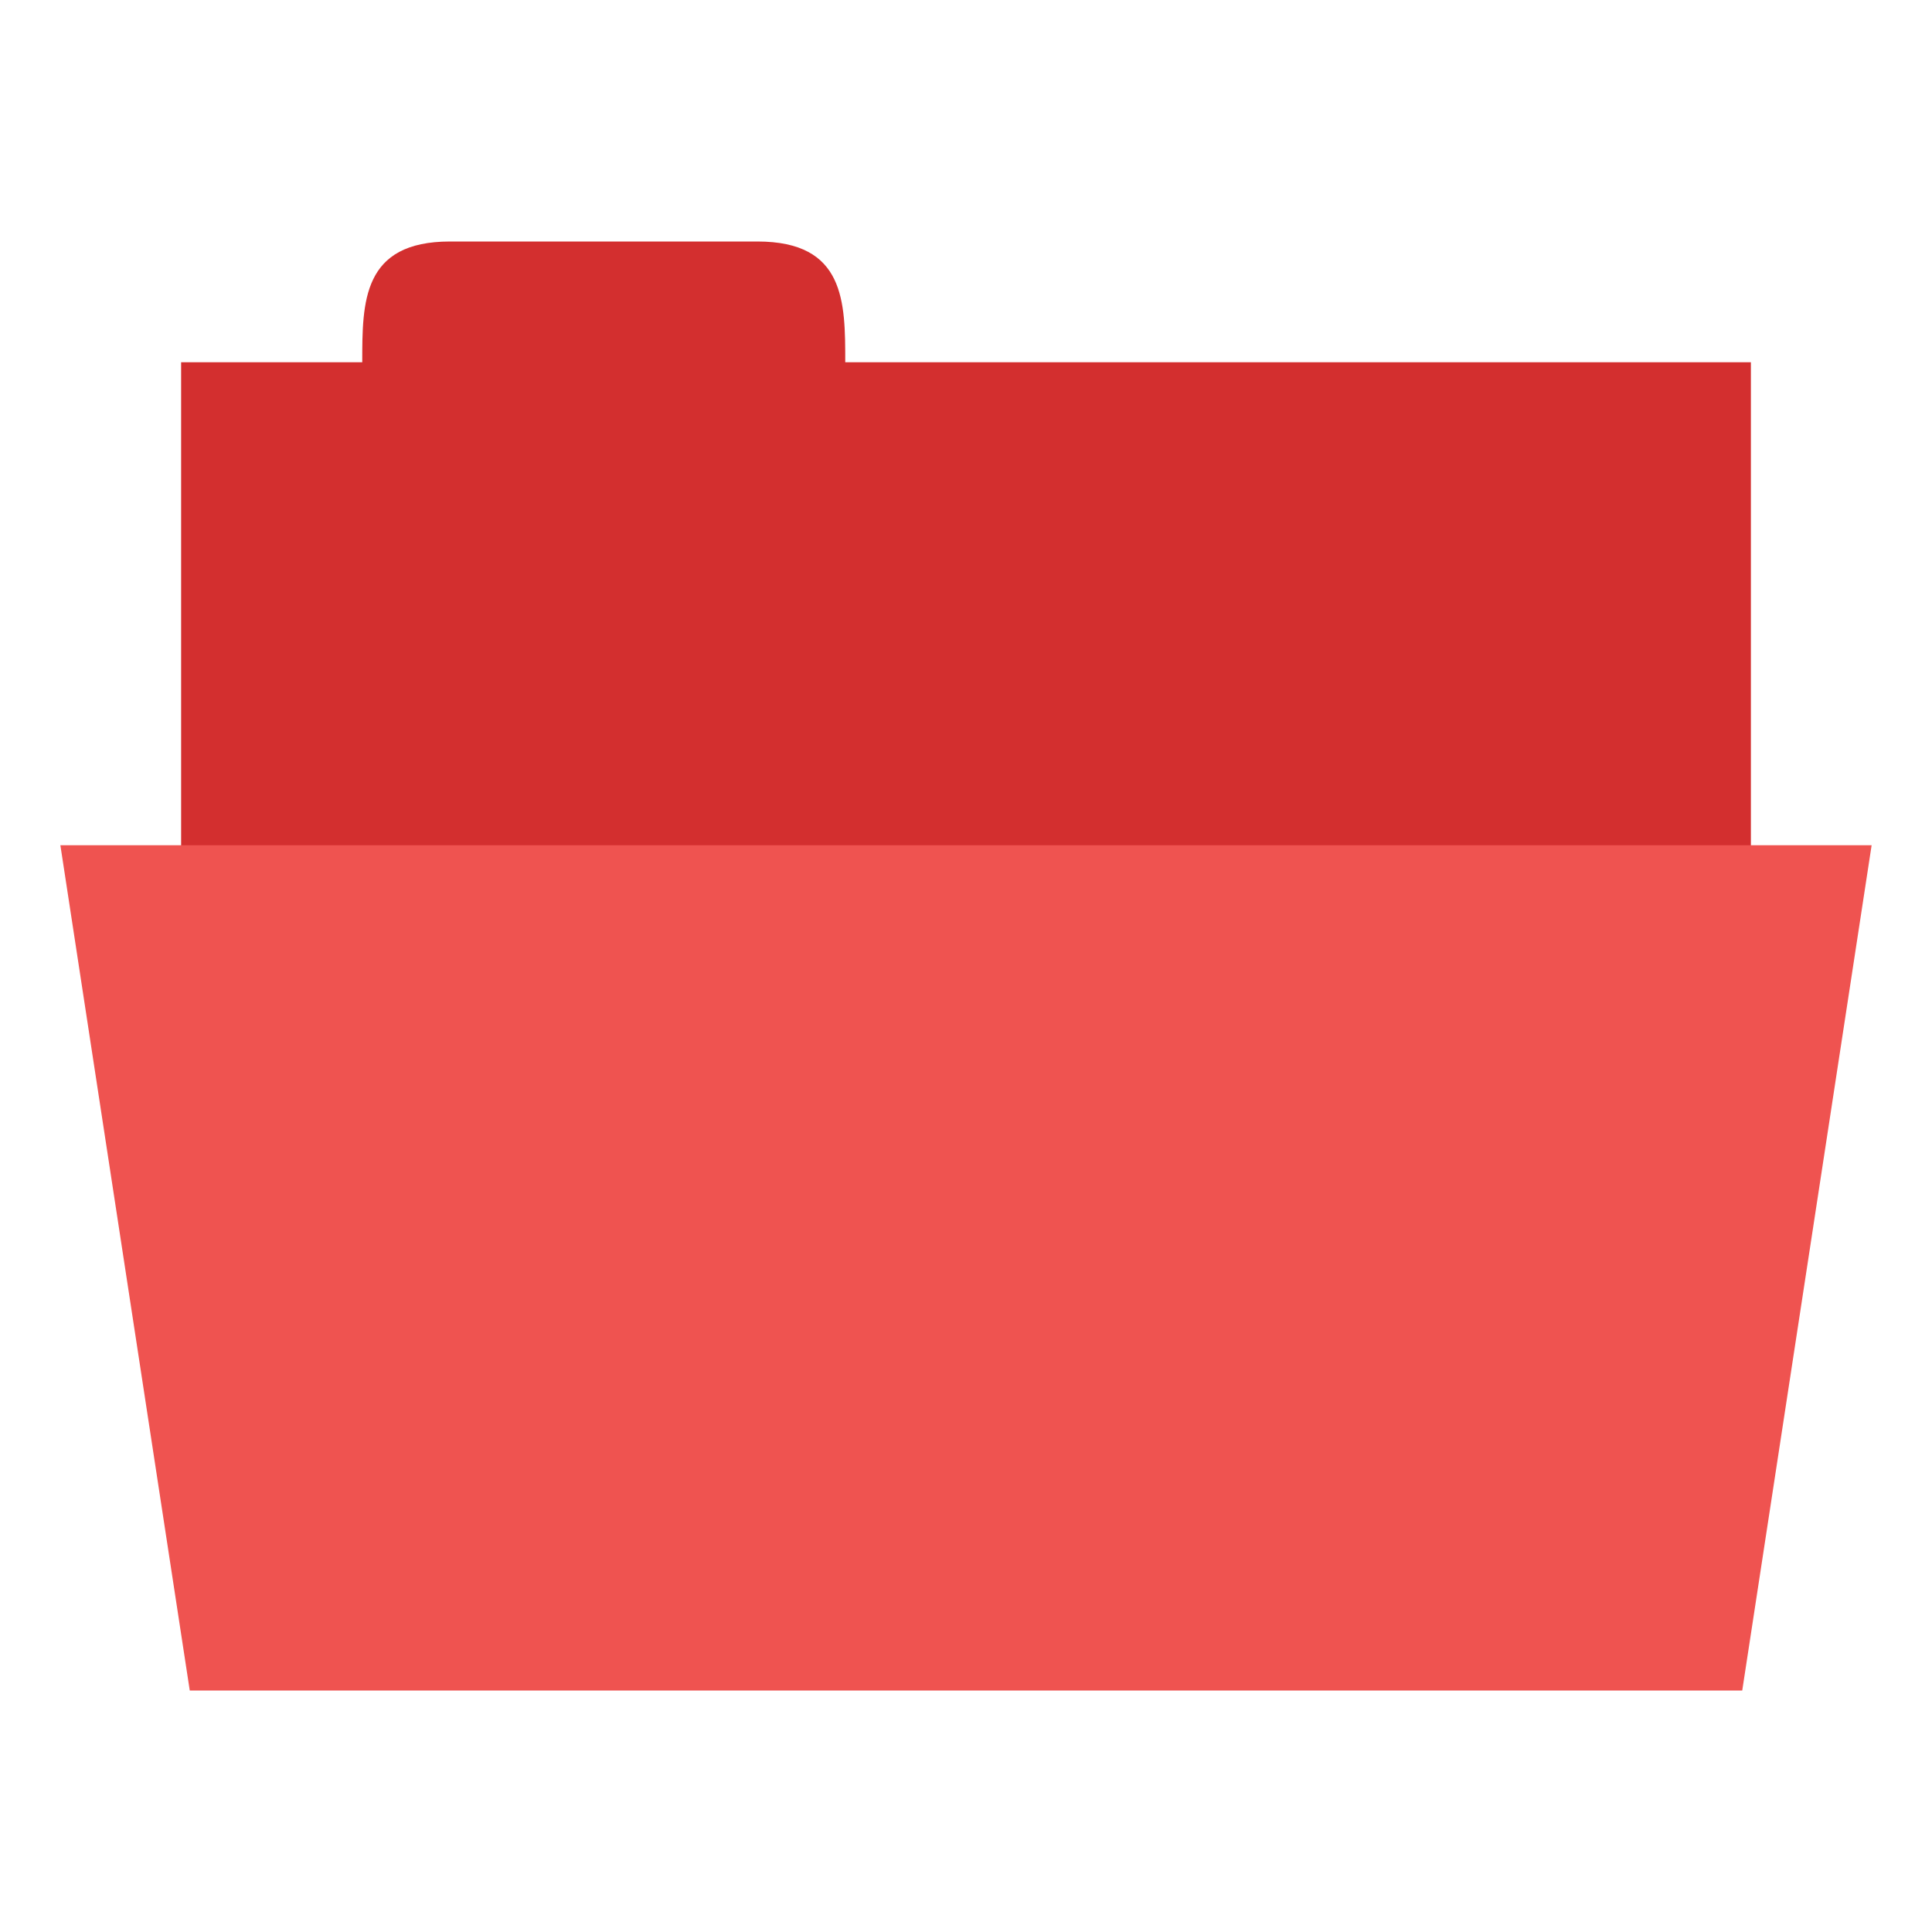 <svg xmlns="http://www.w3.org/2000/svg" viewBox="0 0 32 32">
 <rect width="26" height="10" x="3" y="6" style="fill:#d32f2f;fill-opacity:1;stroke:none"/>
 <path d="M 6,6 C 6,5 6,4 7.455,4 L 12.545,4 C 14,4 14,5 14,6 l 0,1 -8,0 z" style="fill:#d32f2f;fill-opacity:1;stroke:none"/>
 <path d="m 1 14 30 0 -2.143 14 -25.714 0 z" style="fill:#ef5350;fill-opacity:1;stroke:none"/>
</svg>
